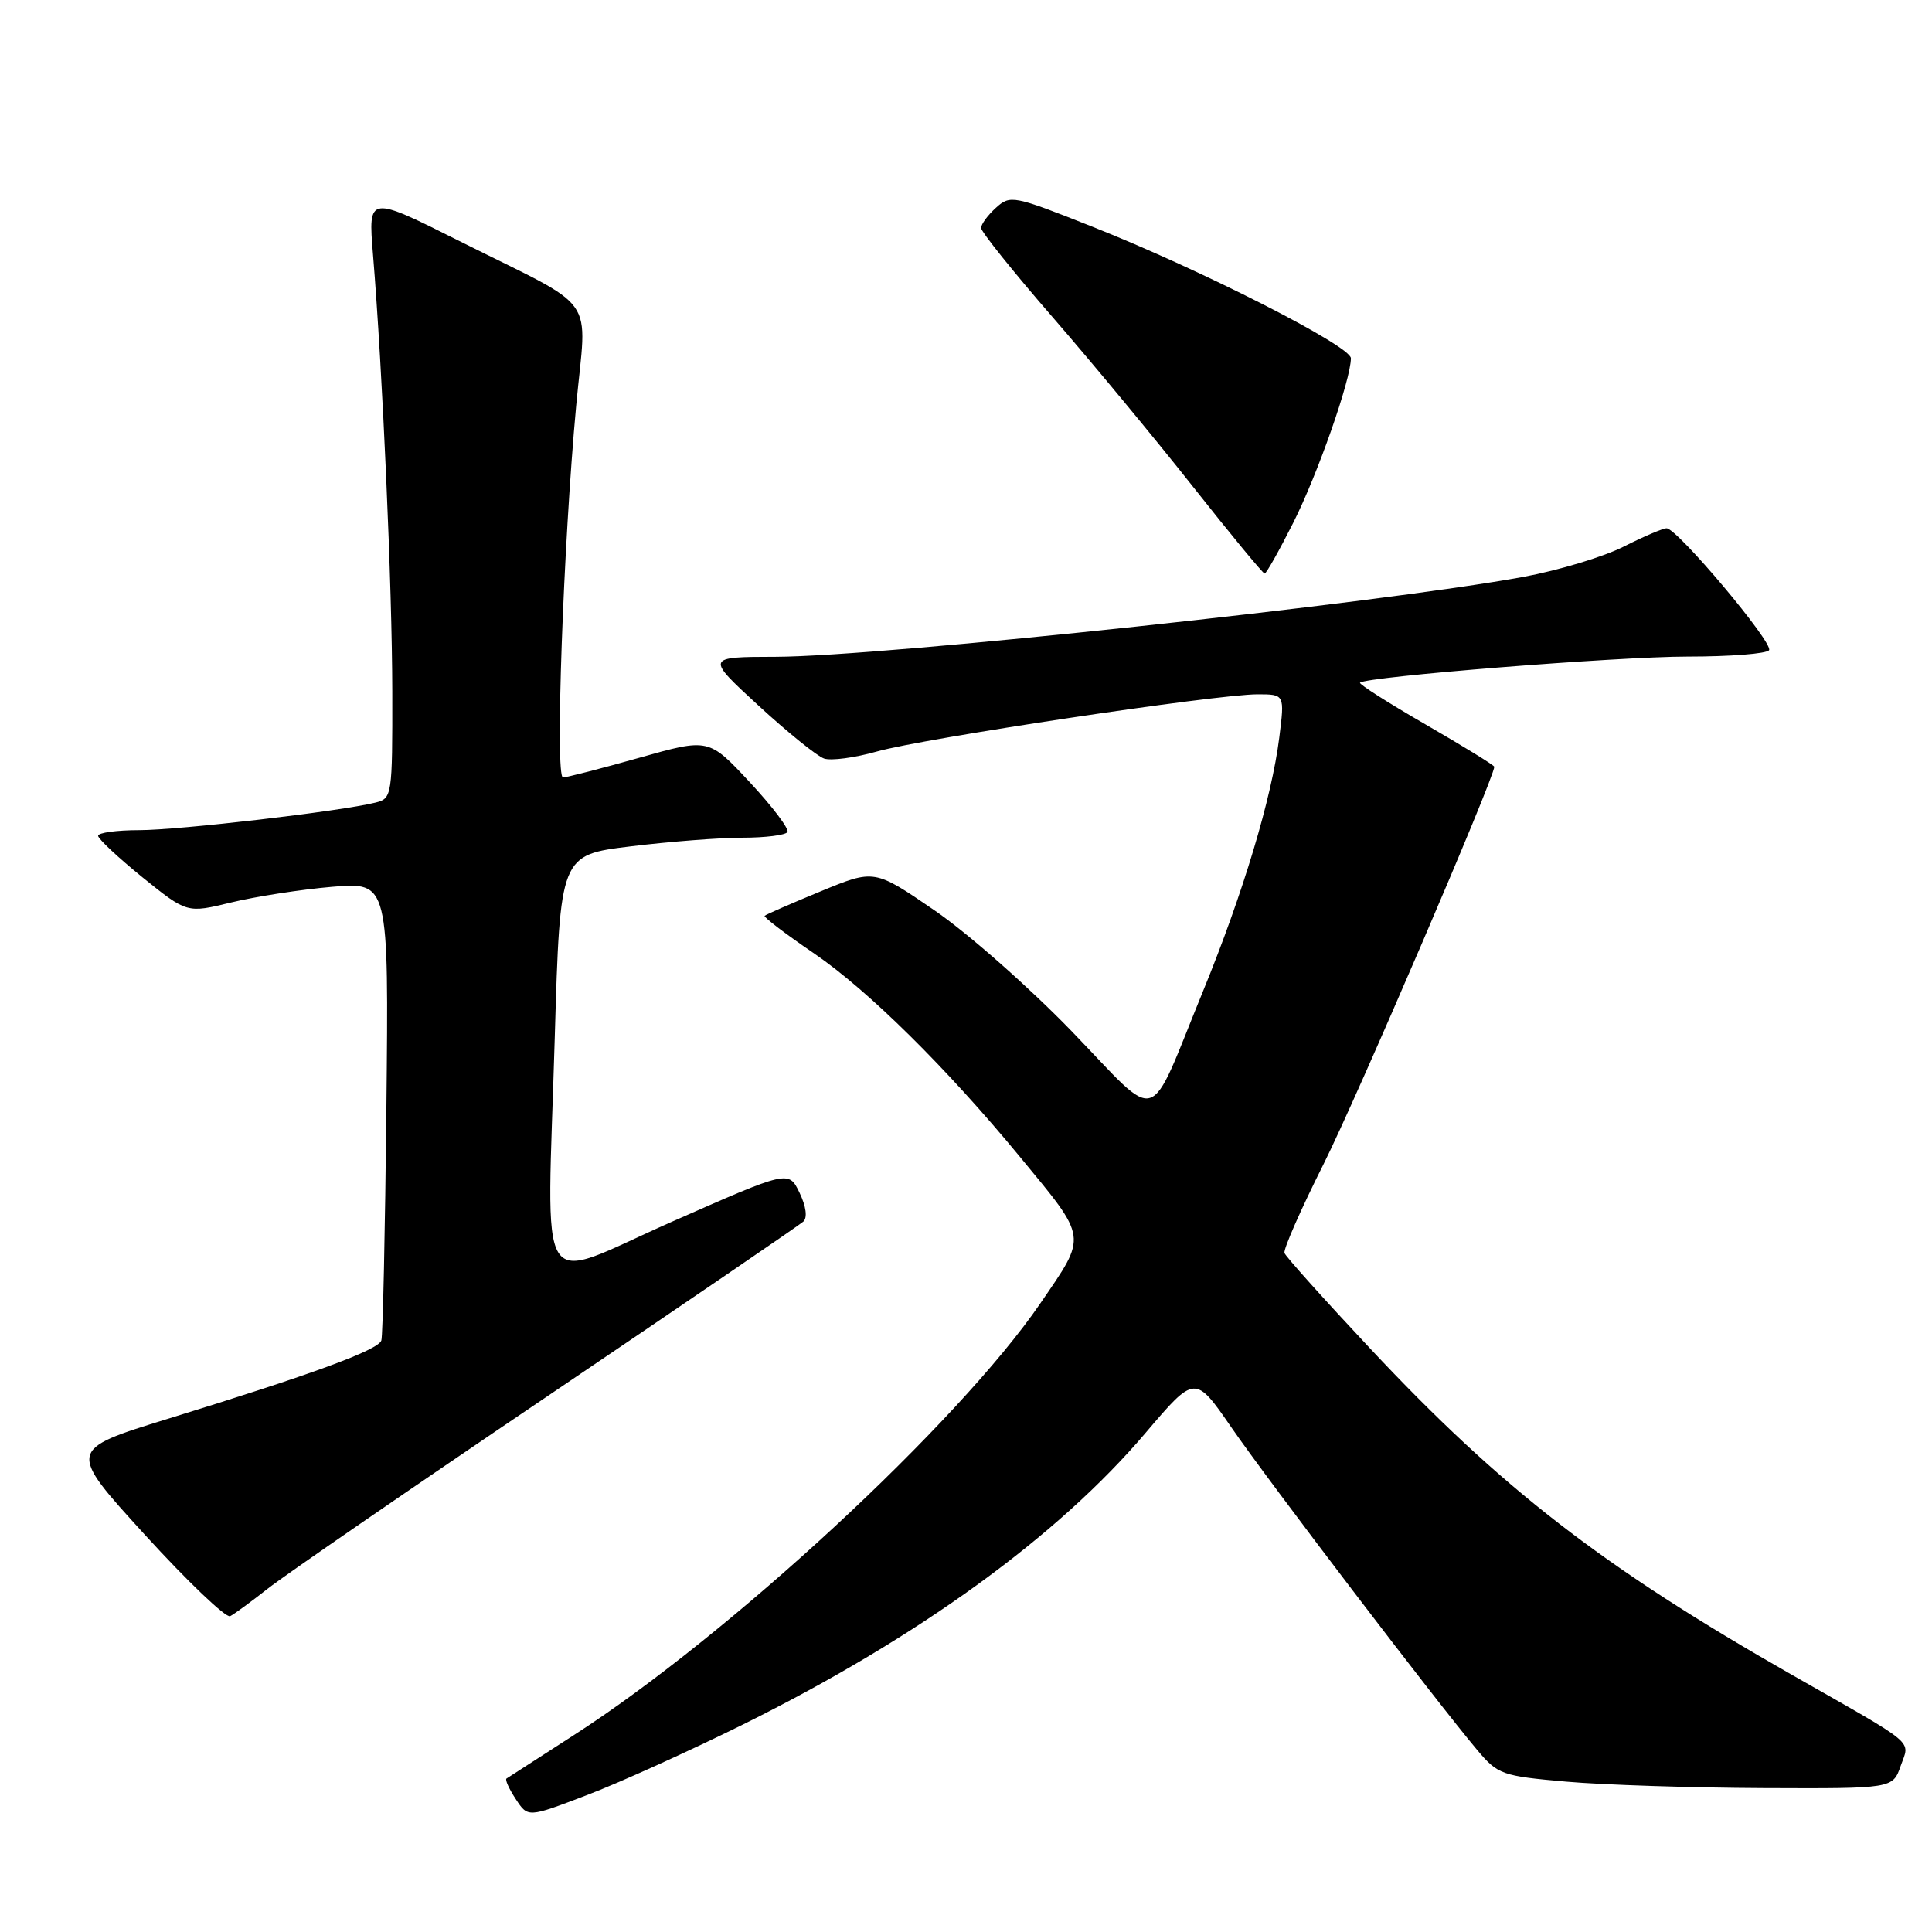 <?xml version="1.0" encoding="UTF-8" standalone="no"?>
<!DOCTYPE svg PUBLIC "-//W3C//DTD SVG 1.1//EN" "http://www.w3.org/Graphics/SVG/1.1/DTD/svg11.dtd" >
<svg xmlns="http://www.w3.org/2000/svg" xmlns:xlink="http://www.w3.org/1999/xlink" version="1.1" viewBox="0 0 256 256">
 <g >
 <path fill="currentColor"
d=" M 98.50 228.48 C 121.61 217.02 140.11 203.62 151.80 189.86 C 158.35 182.16 158.35 182.16 163.20 189.19 C 168.05 196.23 190.35 225.50 195.75 231.90 C 198.48 235.14 199.01 235.33 207.55 236.08 C 212.47 236.51 224.22 236.89 233.65 236.93 C 250.80 237.00 250.80 237.00 251.85 233.99 C 253.07 230.51 254.25 231.50 237.50 221.96 C 212.38 207.65 198.94 197.25 181.50 178.63 C 175.45 172.17 170.36 166.50 170.20 166.03 C 170.03 165.56 172.37 160.24 175.40 154.21 C 179.77 145.48 198.00 103.06 198.00 101.60 C 198.00 101.41 193.92 98.90 188.94 96.02 C 183.95 93.14 180.03 90.64 180.21 90.46 C 181.01 89.66 214.36 87.00 223.63 87.00 C 229.27 87.00 234.12 86.62 234.41 86.15 C 235.00 85.18 222.24 70.00 220.83 70.00 C 220.34 70.00 217.77 71.10 215.12 72.44 C 212.47 73.78 206.53 75.57 201.90 76.43 C 182.84 79.94 116.96 86.99 102.79 87.03 C 93.50 87.05 93.50 87.05 100.50 93.49 C 104.35 97.03 108.26 100.19 109.19 100.51 C 110.11 100.83 113.26 100.41 116.19 99.58 C 122.26 97.85 161.17 92.00 166.62 92.00 C 170.23 92.00 170.23 92.00 169.51 97.74 C 168.51 105.73 164.71 118.38 159.43 131.28 C 151.92 149.62 153.94 149.00 142.02 136.66 C 136.37 130.82 128.17 123.59 123.80 120.61 C 115.86 115.17 115.86 115.17 108.74 118.11 C 104.83 119.72 101.49 121.18 101.32 121.35 C 101.15 121.52 104.12 123.78 107.92 126.37 C 115.04 131.24 125.41 141.48 135.09 153.22 C 144.21 164.28 144.10 163.56 137.88 172.66 C 127.02 188.54 96.63 216.68 75.98 229.95 C 71.32 232.95 67.33 235.53 67.11 235.67 C 66.90 235.82 67.45 237.04 68.34 238.39 C 69.95 240.85 69.95 240.85 77.72 237.88 C 82.00 236.26 91.35 232.02 98.50 228.48 Z  M 35.50 210.49 C 37.70 208.75 54.35 197.29 72.50 185.03 C 90.65 172.76 105.92 162.34 106.44 161.87 C 107.01 161.35 106.82 159.87 105.94 158.04 C 104.50 155.06 104.50 155.06 89.00 161.90 C 70.67 170.00 72.48 172.86 73.51 137.40 C 74.22 113.29 74.22 113.29 83.55 112.15 C 88.68 111.52 95.36 111.00 98.38 111.00 C 101.41 111.00 104.09 110.66 104.34 110.25 C 104.59 109.84 102.35 106.87 99.35 103.65 C 93.91 97.81 93.91 97.81 84.70 100.41 C 79.64 101.84 75.10 103.01 74.60 103.01 C 73.54 103.00 74.63 72.33 76.35 53.71 C 77.74 38.72 79.56 41.30 61.09 32.05 C 48.78 25.87 48.78 25.87 49.42 33.69 C 50.70 49.25 51.96 77.81 51.98 91.64 C 52.00 105.48 51.95 105.80 49.75 106.35 C 45.15 107.50 23.71 110.00 18.45 110.00 C 15.45 110.00 13.00 110.34 13.00 110.75 C 13.01 111.16 15.66 113.64 18.89 116.26 C 24.78 121.01 24.78 121.01 30.64 119.58 C 33.86 118.80 39.88 117.86 44.00 117.51 C 51.51 116.88 51.51 116.88 51.20 146.69 C 51.03 163.08 50.73 177.00 50.53 177.62 C 50.11 178.90 41.33 182.12 22.21 188.01 C 8.93 192.11 8.93 192.11 19.21 203.38 C 24.87 209.58 29.95 214.43 30.50 214.15 C 31.05 213.87 33.30 212.22 35.50 210.49 Z  M 171.37 69.25 C 174.61 62.82 179.00 50.28 179.00 47.47 C 179.00 45.85 159.21 35.77 144.72 30.03 C 134.31 25.90 133.86 25.81 131.97 27.53 C 130.88 28.51 130.00 29.71 130.00 30.21 C 130.00 30.70 134.26 36.02 139.48 42.03 C 144.69 48.03 153.05 58.13 158.06 64.47 C 163.07 70.81 167.35 76.00 167.57 76.00 C 167.79 76.00 169.50 72.96 171.37 69.25 Z "/>
</g>
</svg>